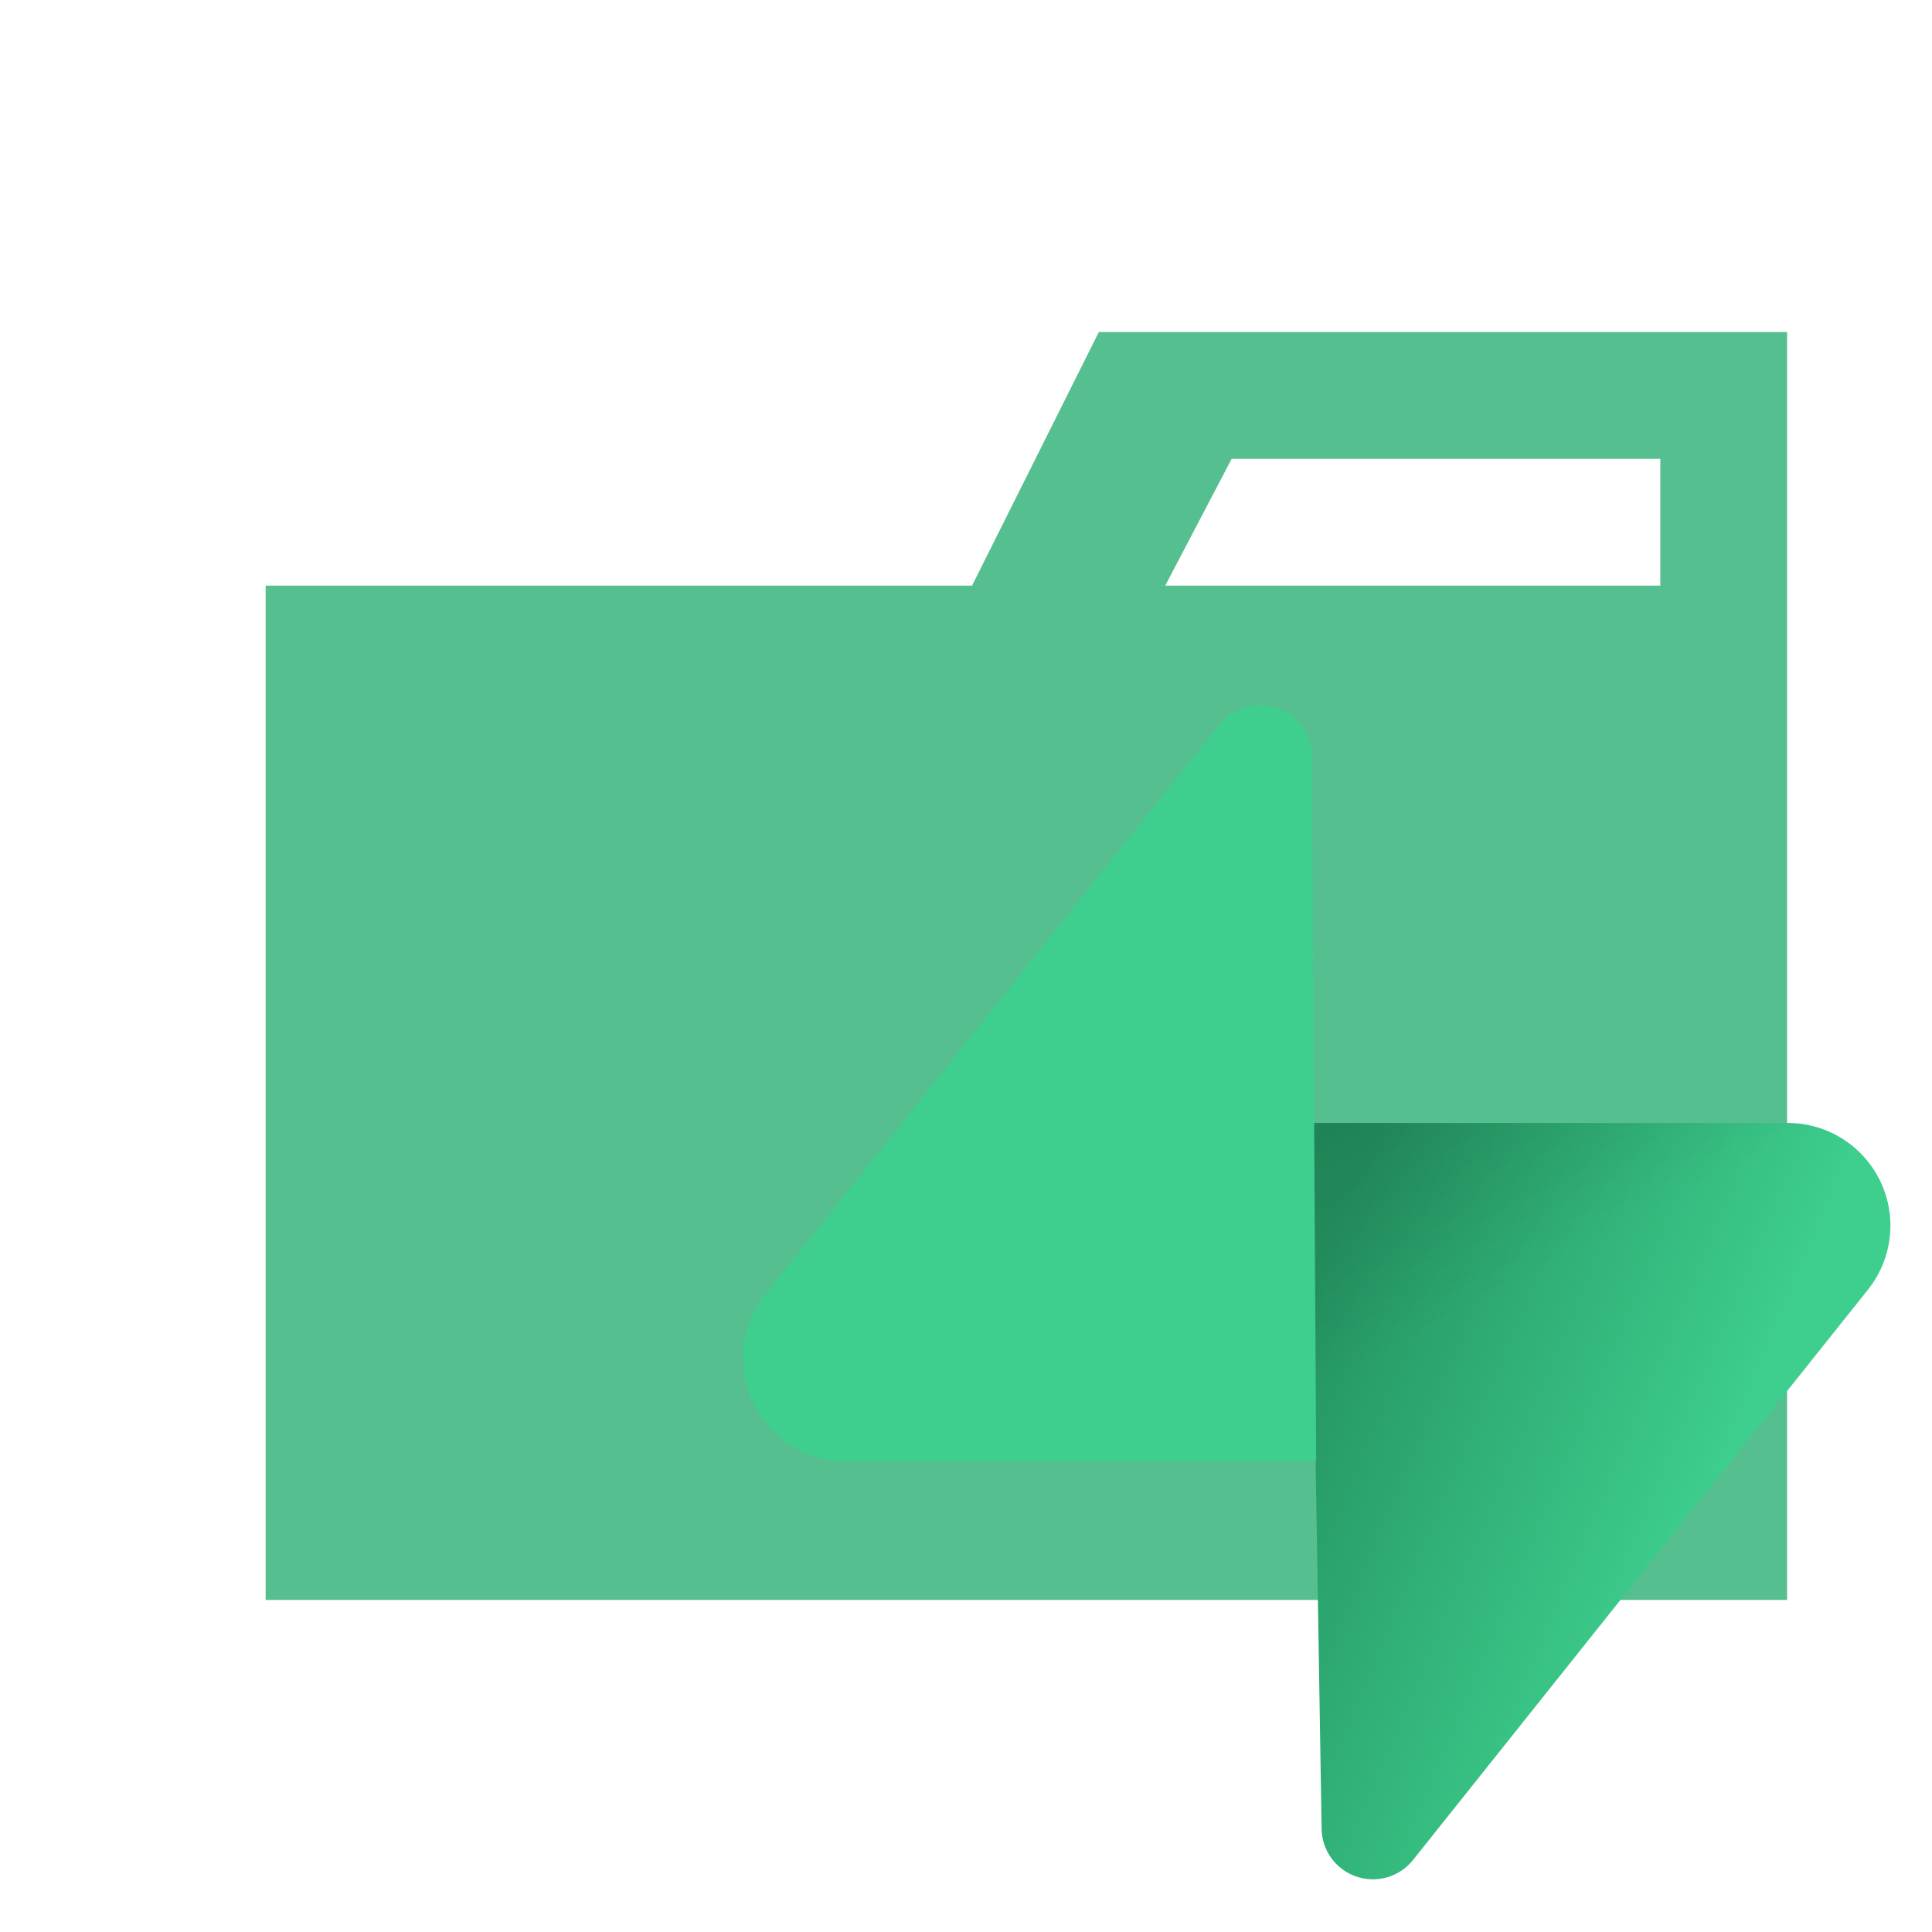 <svg xmlns="http://www.w3.org/2000/svg" viewBox="0 0 32 32"><title>folder_supabase_node</title><defs><linearGradient id="a" x1="53.97" x2="94.16" y1="54.97" y2="71.83" gradientTransform="matrix(.175 0 0 .174 12.29 11.64)" gradientUnits="userSpaceOnUse"><stop offset="0" stop-color="#249361"/><stop offset="1" stop-color="#3ECF8E"/></linearGradient><linearGradient id="b" x1="36.16" x2="54.48" y1="30.58" y2="65.08" gradientTransform="matrix(.175 0 0 .174 12.29 11.64)" gradientUnits="userSpaceOnUse"><stop offset="0"/><stop offset="1" stop-opacity="0"/></linearGradient></defs><path fill="#56bf8f" d="M27.5 5.5h-9.3l-2.1 4.2H4.4v16.8h25.2v-21Zm0 4.2h-8.2l1.1-2.1h7.1Z"/><path fill="url(#a)" d="M23.41 30.8a.85.85 0 0 1-1.52-.51L21.7 18.6h7.9a1.7 1.7 0 0 1 1.34 2.76z"/><path fill="url(#b)" fill-opacity=".2" d="M23.41 30.8a.85.85 0 0 1-1.52-.51L21.7 18.6h7.9a1.7 1.7 0 0 1 1.34 2.76z"/><path fill="#3ecf8e" d="M20.2 12a.86.86 0 0 1 1.53.52l.07 11.68H14a1.7 1.7 0 0 1-1.33-2.75z"/></svg>